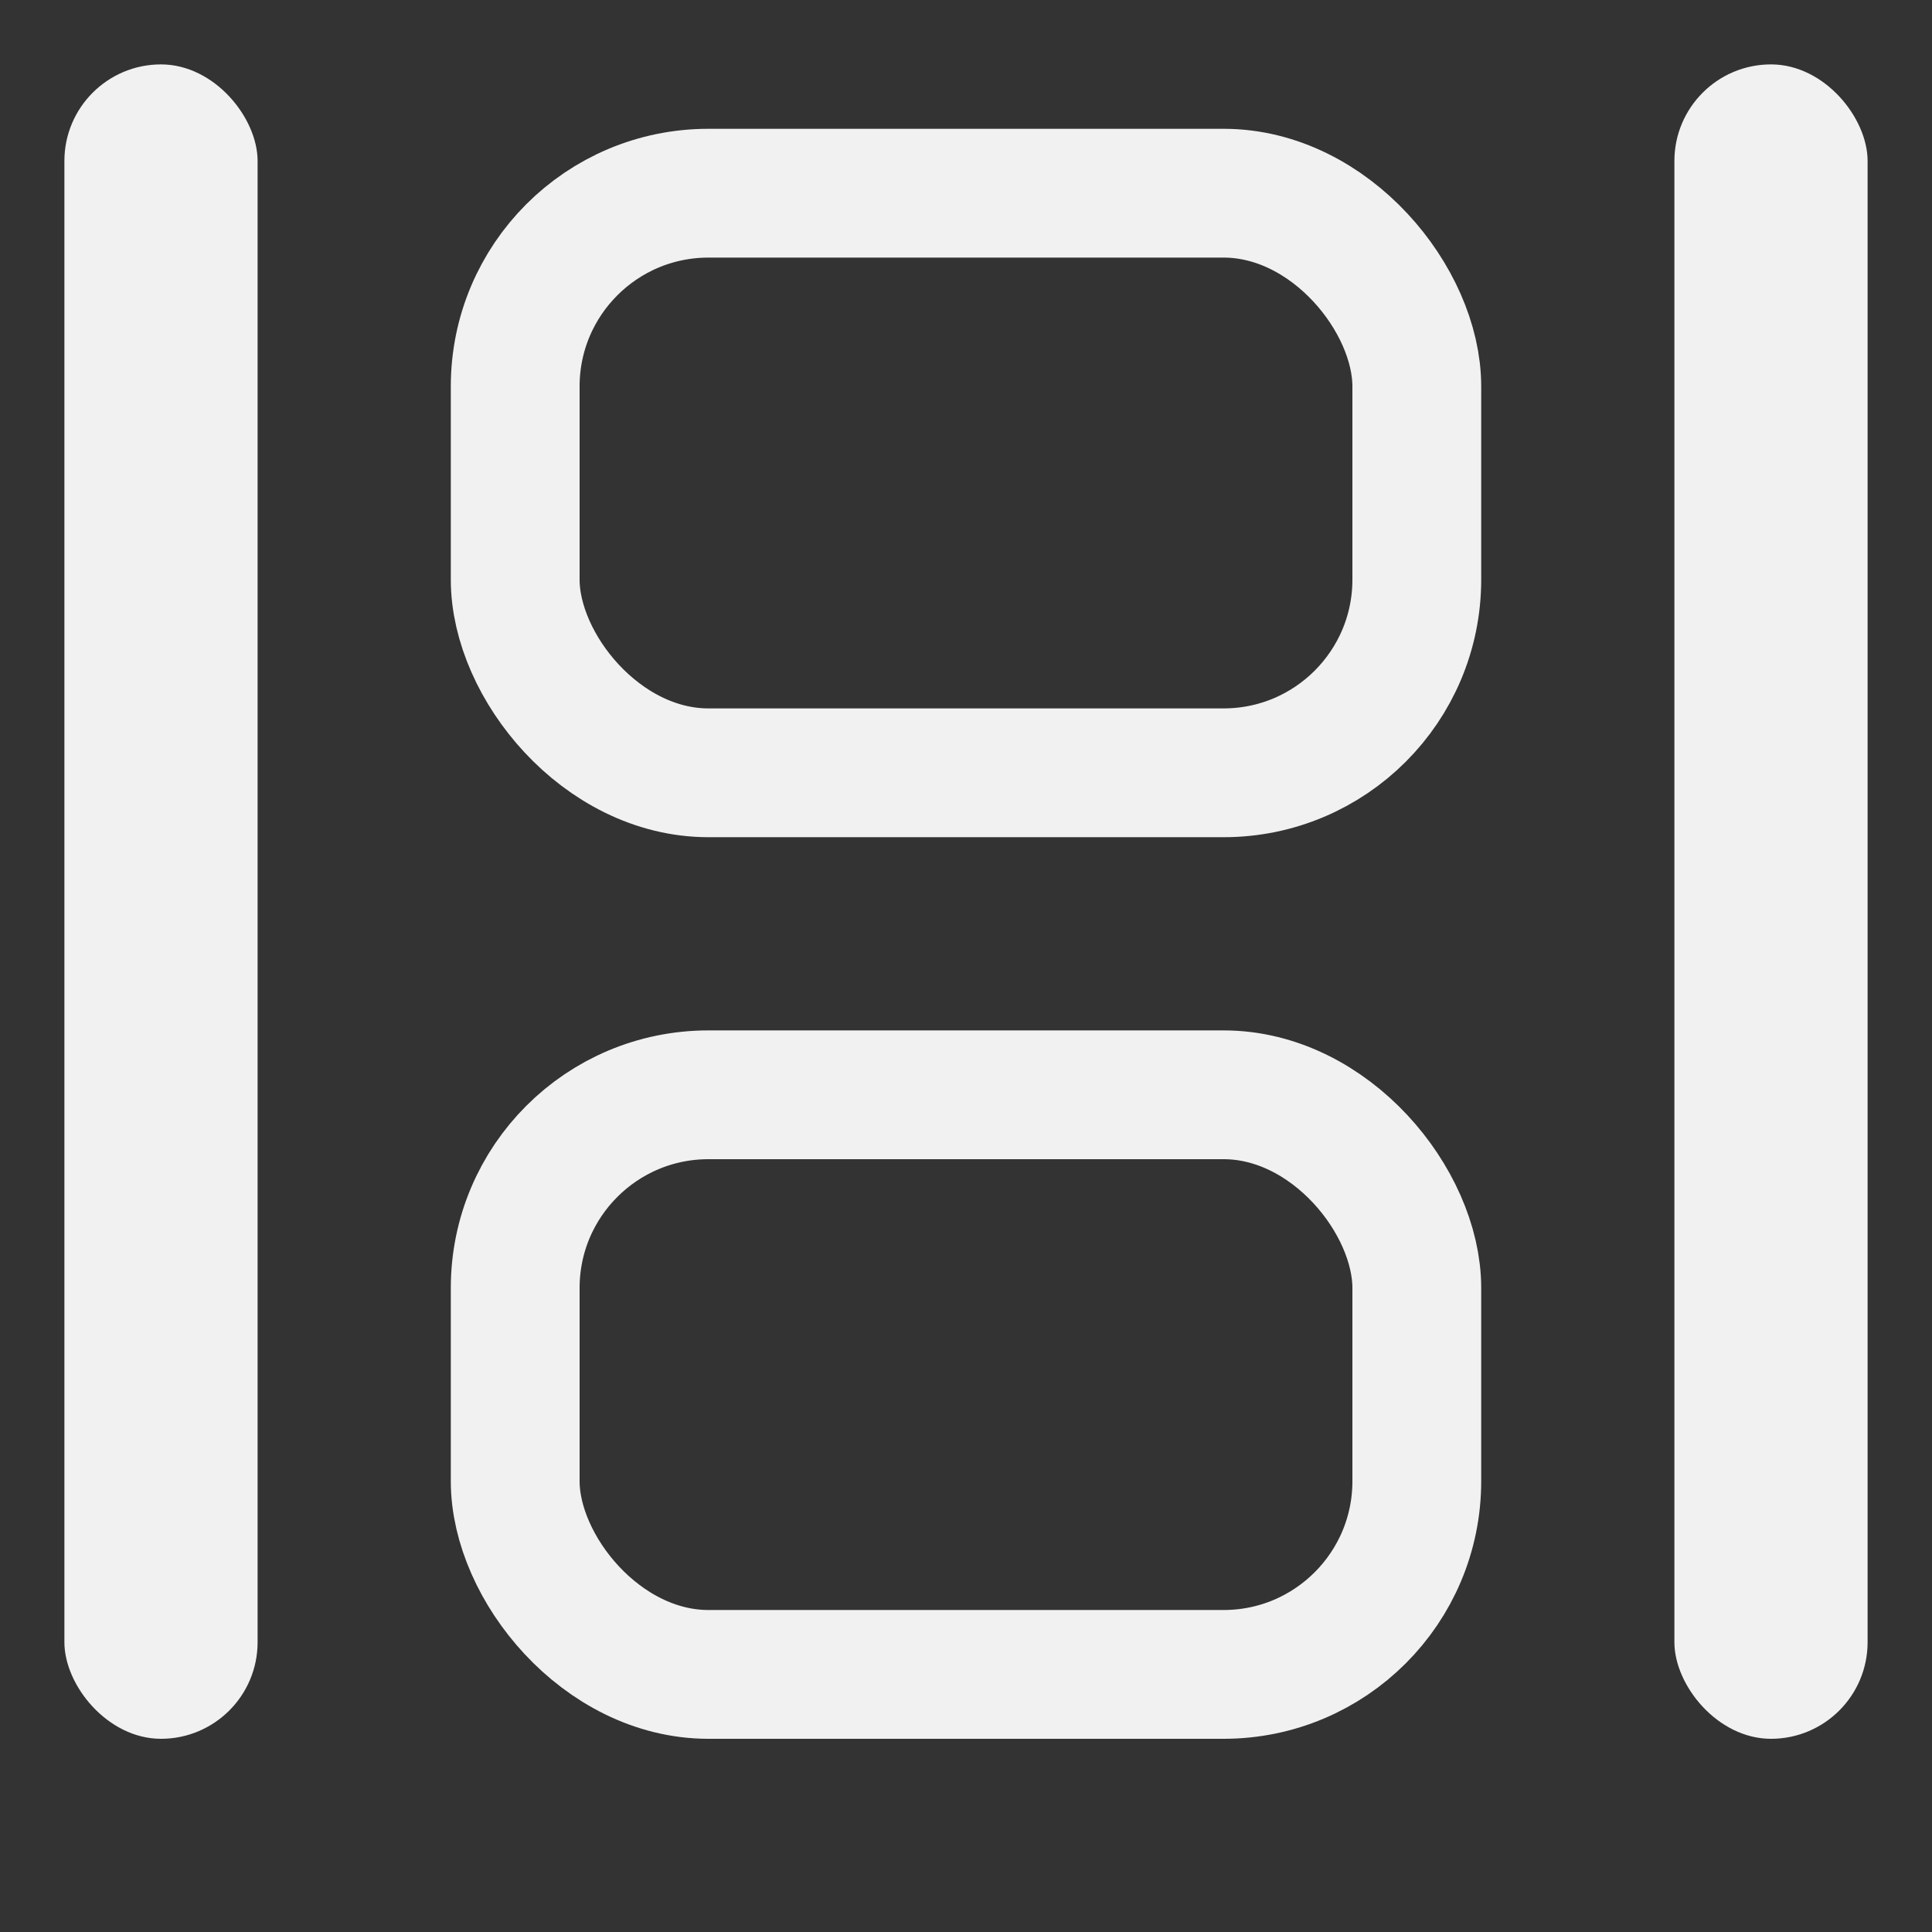 <svg id="ICON_-_TV_Shows" data-name="ICON - TV Shows" xmlns="http://www.w3.org/2000/svg" width="30" height="30" viewBox="0 0 30 30">
  <rect x="0" y="0" width="30" height="30" fill="#333333" stroke="none"/>
  <rect id="Rectangle_2693" data-name="Rectangle 2693" width="30" height="30" fill="none"/>
  <g id="Group_54" data-name="Group 54" transform="translate(-89 -468)">
    <g id="Group_54-2" data-name="Group 54">
      <rect id="Rectangle_2734" data-name="Rectangle 2734" width="3" height="26" rx="1.5" transform="translate(90 469)" fill="#f1f1f1"/>
      <rect id="Rectangle_2735" data-name="Rectangle 2735" width="3" height="26" rx="1.5" transform="translate(115 469)" fill="#f1f1f1"/>
      <g id="Rectangle_2736" data-name="Rectangle 2736" transform="translate(96 470)" fill="none" stroke="#f1f1f1" stroke-width="2">
        <rect width="16" height="11" rx="4" stroke="none"/>
        <rect x="1" y="1" width="14" height="9" rx="3" fill="none"/>
      </g>
      <g id="Rectangle_2737" data-name="Rectangle 2737" transform="translate(96 484)" fill="none" stroke="#f1f1f1" stroke-width="2">
        <rect width="16" height="11" rx="4" stroke="none"/>
        <rect x="1" y="1" width="14" height="9" rx="3" fill="none"/>
      </g>
    </g>
  </g>
</svg>
